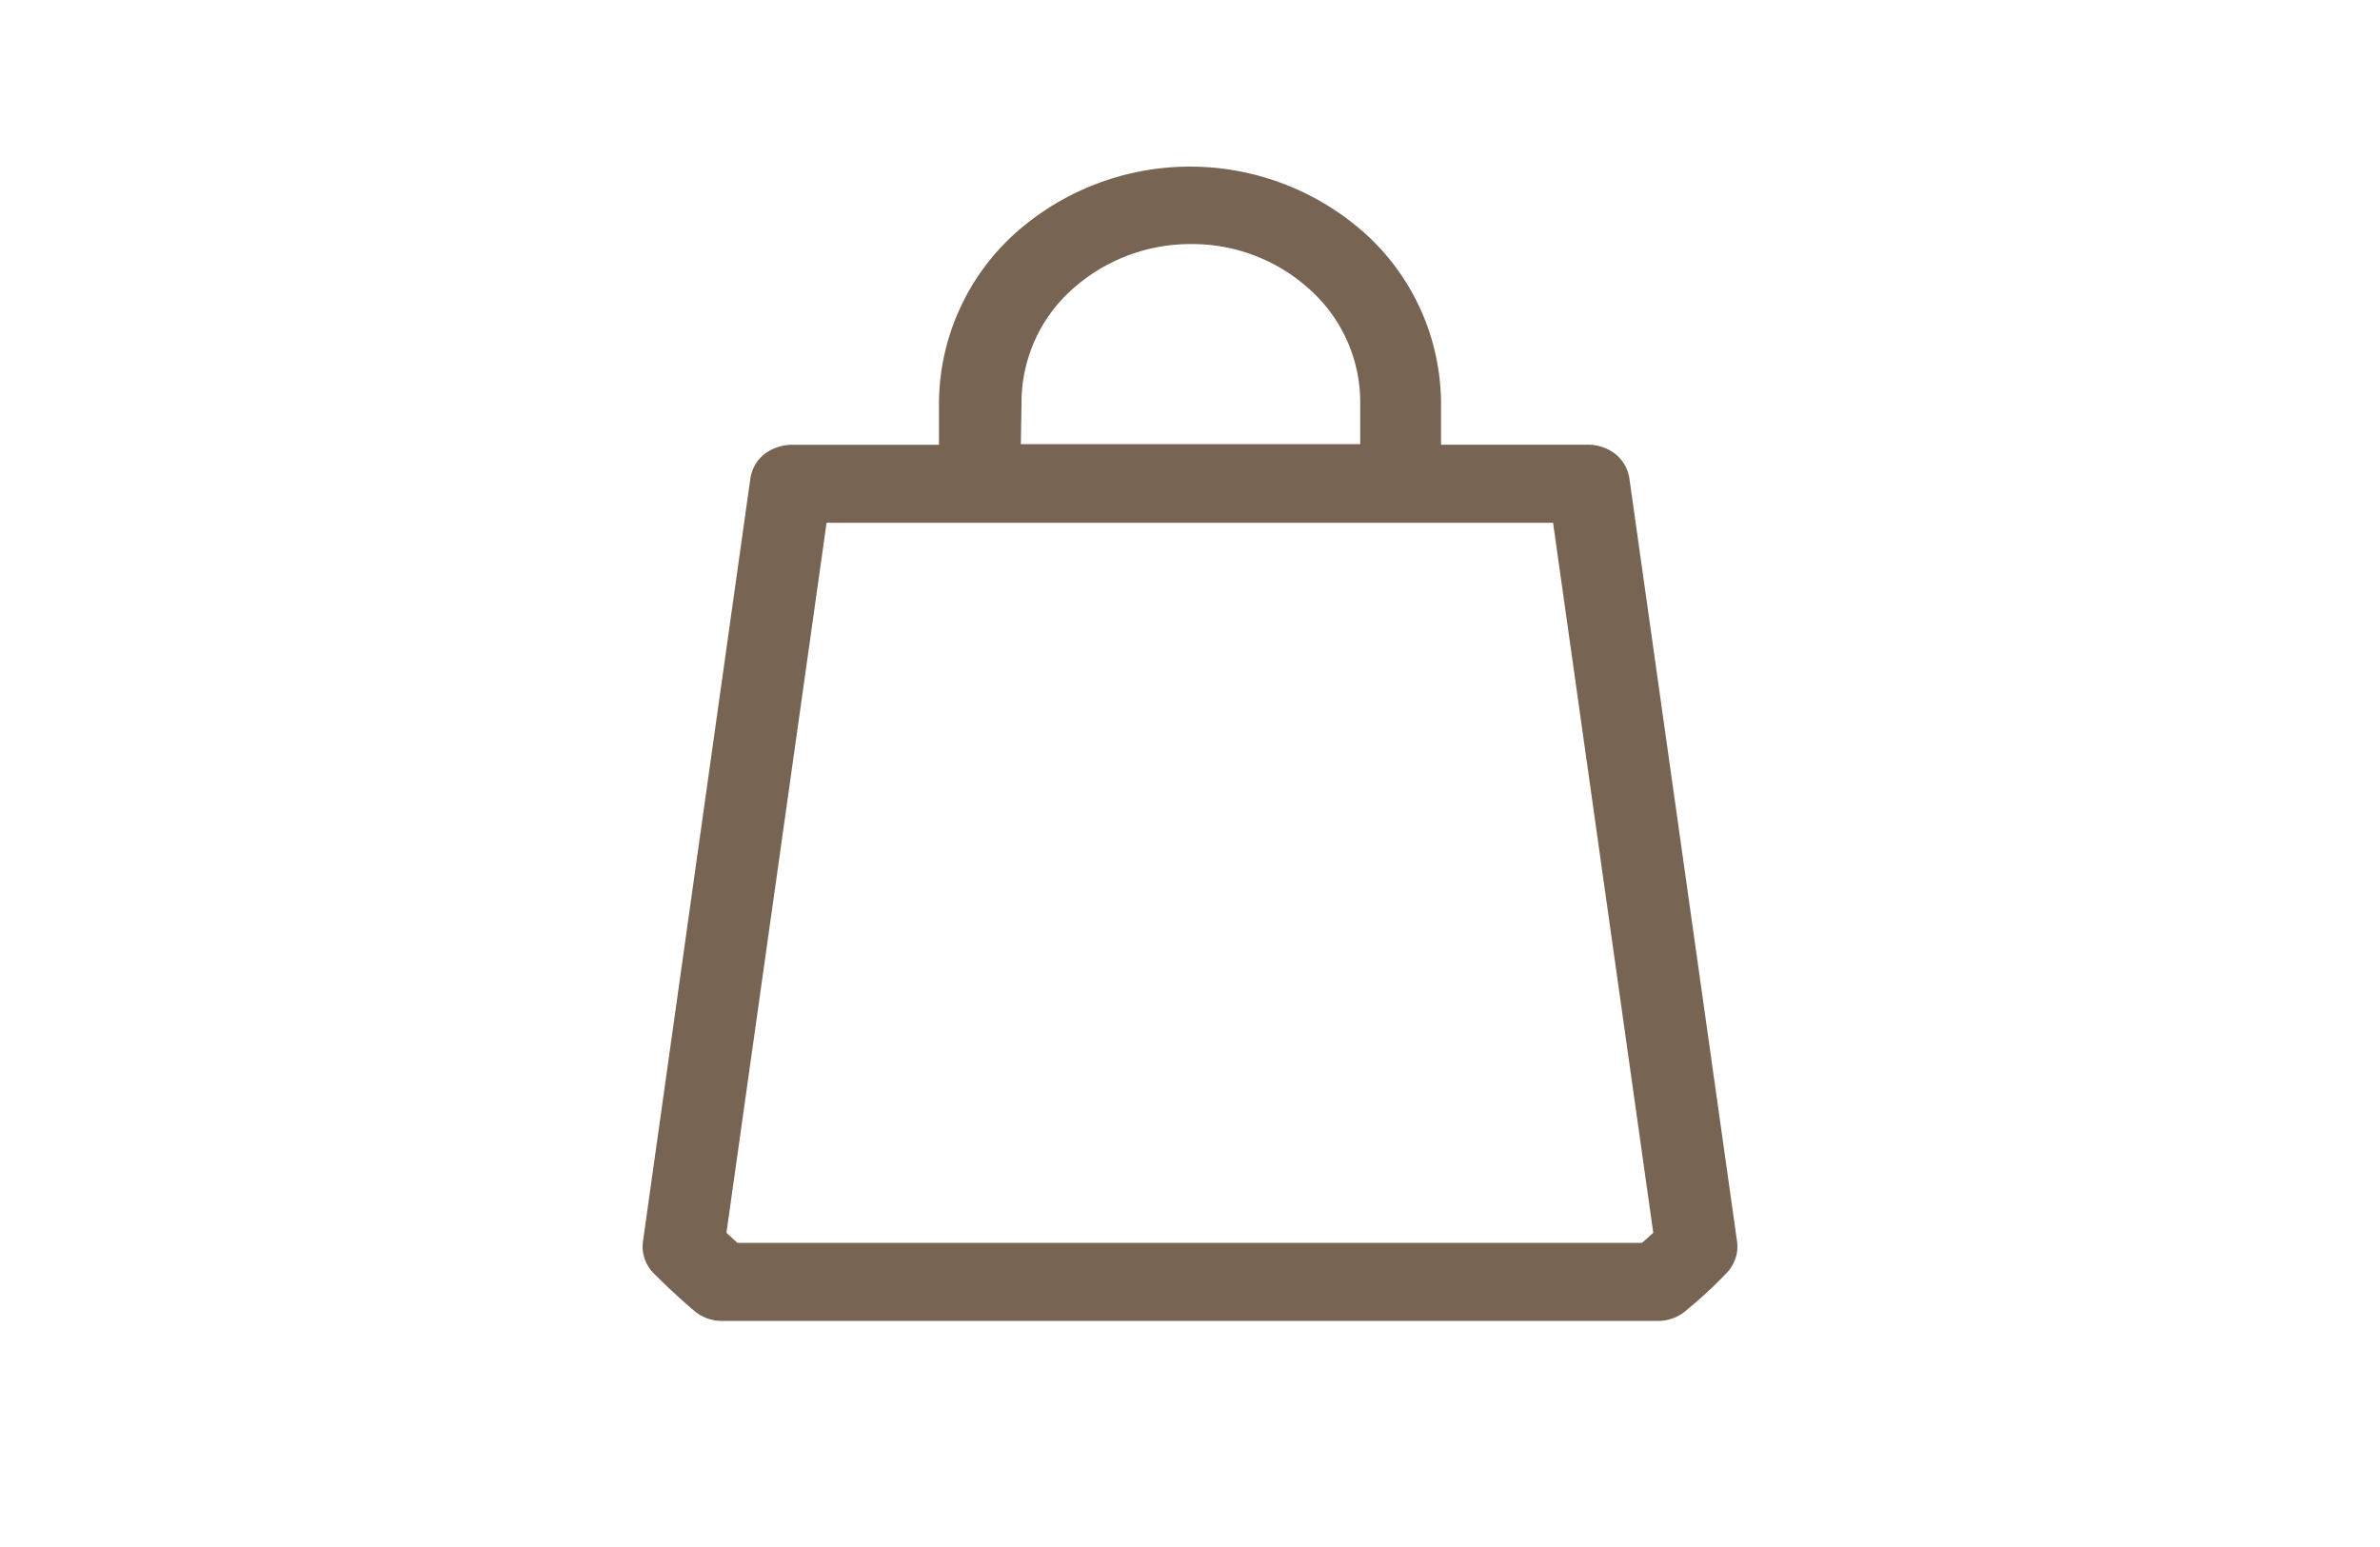 <svg xmlns="http://www.w3.org/2000/svg" viewBox="0 0 40 26"><title>menu-card-active</title><path d="M27.385,8.043a.65.65,0,0,0-.235-.412.752.752,0,0,0-.45-.157H24.219V6.764a3.87,3.87,0,0,0-1.24-2.807,4.413,4.413,0,0,0-5.957,0,3.872,3.872,0,0,0-1.241,2.807v.711H13.297a.79.79,0,0,0-.451.157.649.649,0,0,0-.235.412L10.806,20.865a.625.625,0,0,0,.028.29.651.651,0,0,0,.155.248c.232.232.456.439.684.632a.707.707,0,0,0,.455.165H27.872a.712.712,0,0,0,.457-.167l.047-.04a7.259,7.259,0,0,0,.635-.59.647.647,0,0,0,.154-.247.613.613,0,0,0,.029-.292ZM17.157,7.465l.012-.711a2.547,2.547,0,0,1,.829-1.871,2.973,2.973,0,0,1,2.017-.781,2.932,2.932,0,0,1,2.017.781,2.545,2.545,0,0,1,.829,1.871v.711ZM12.395,20.889l-.186-.169,1.683-11.934h12.21l1.684,11.933-.189.17Z" style="fill:#786453"/></svg>